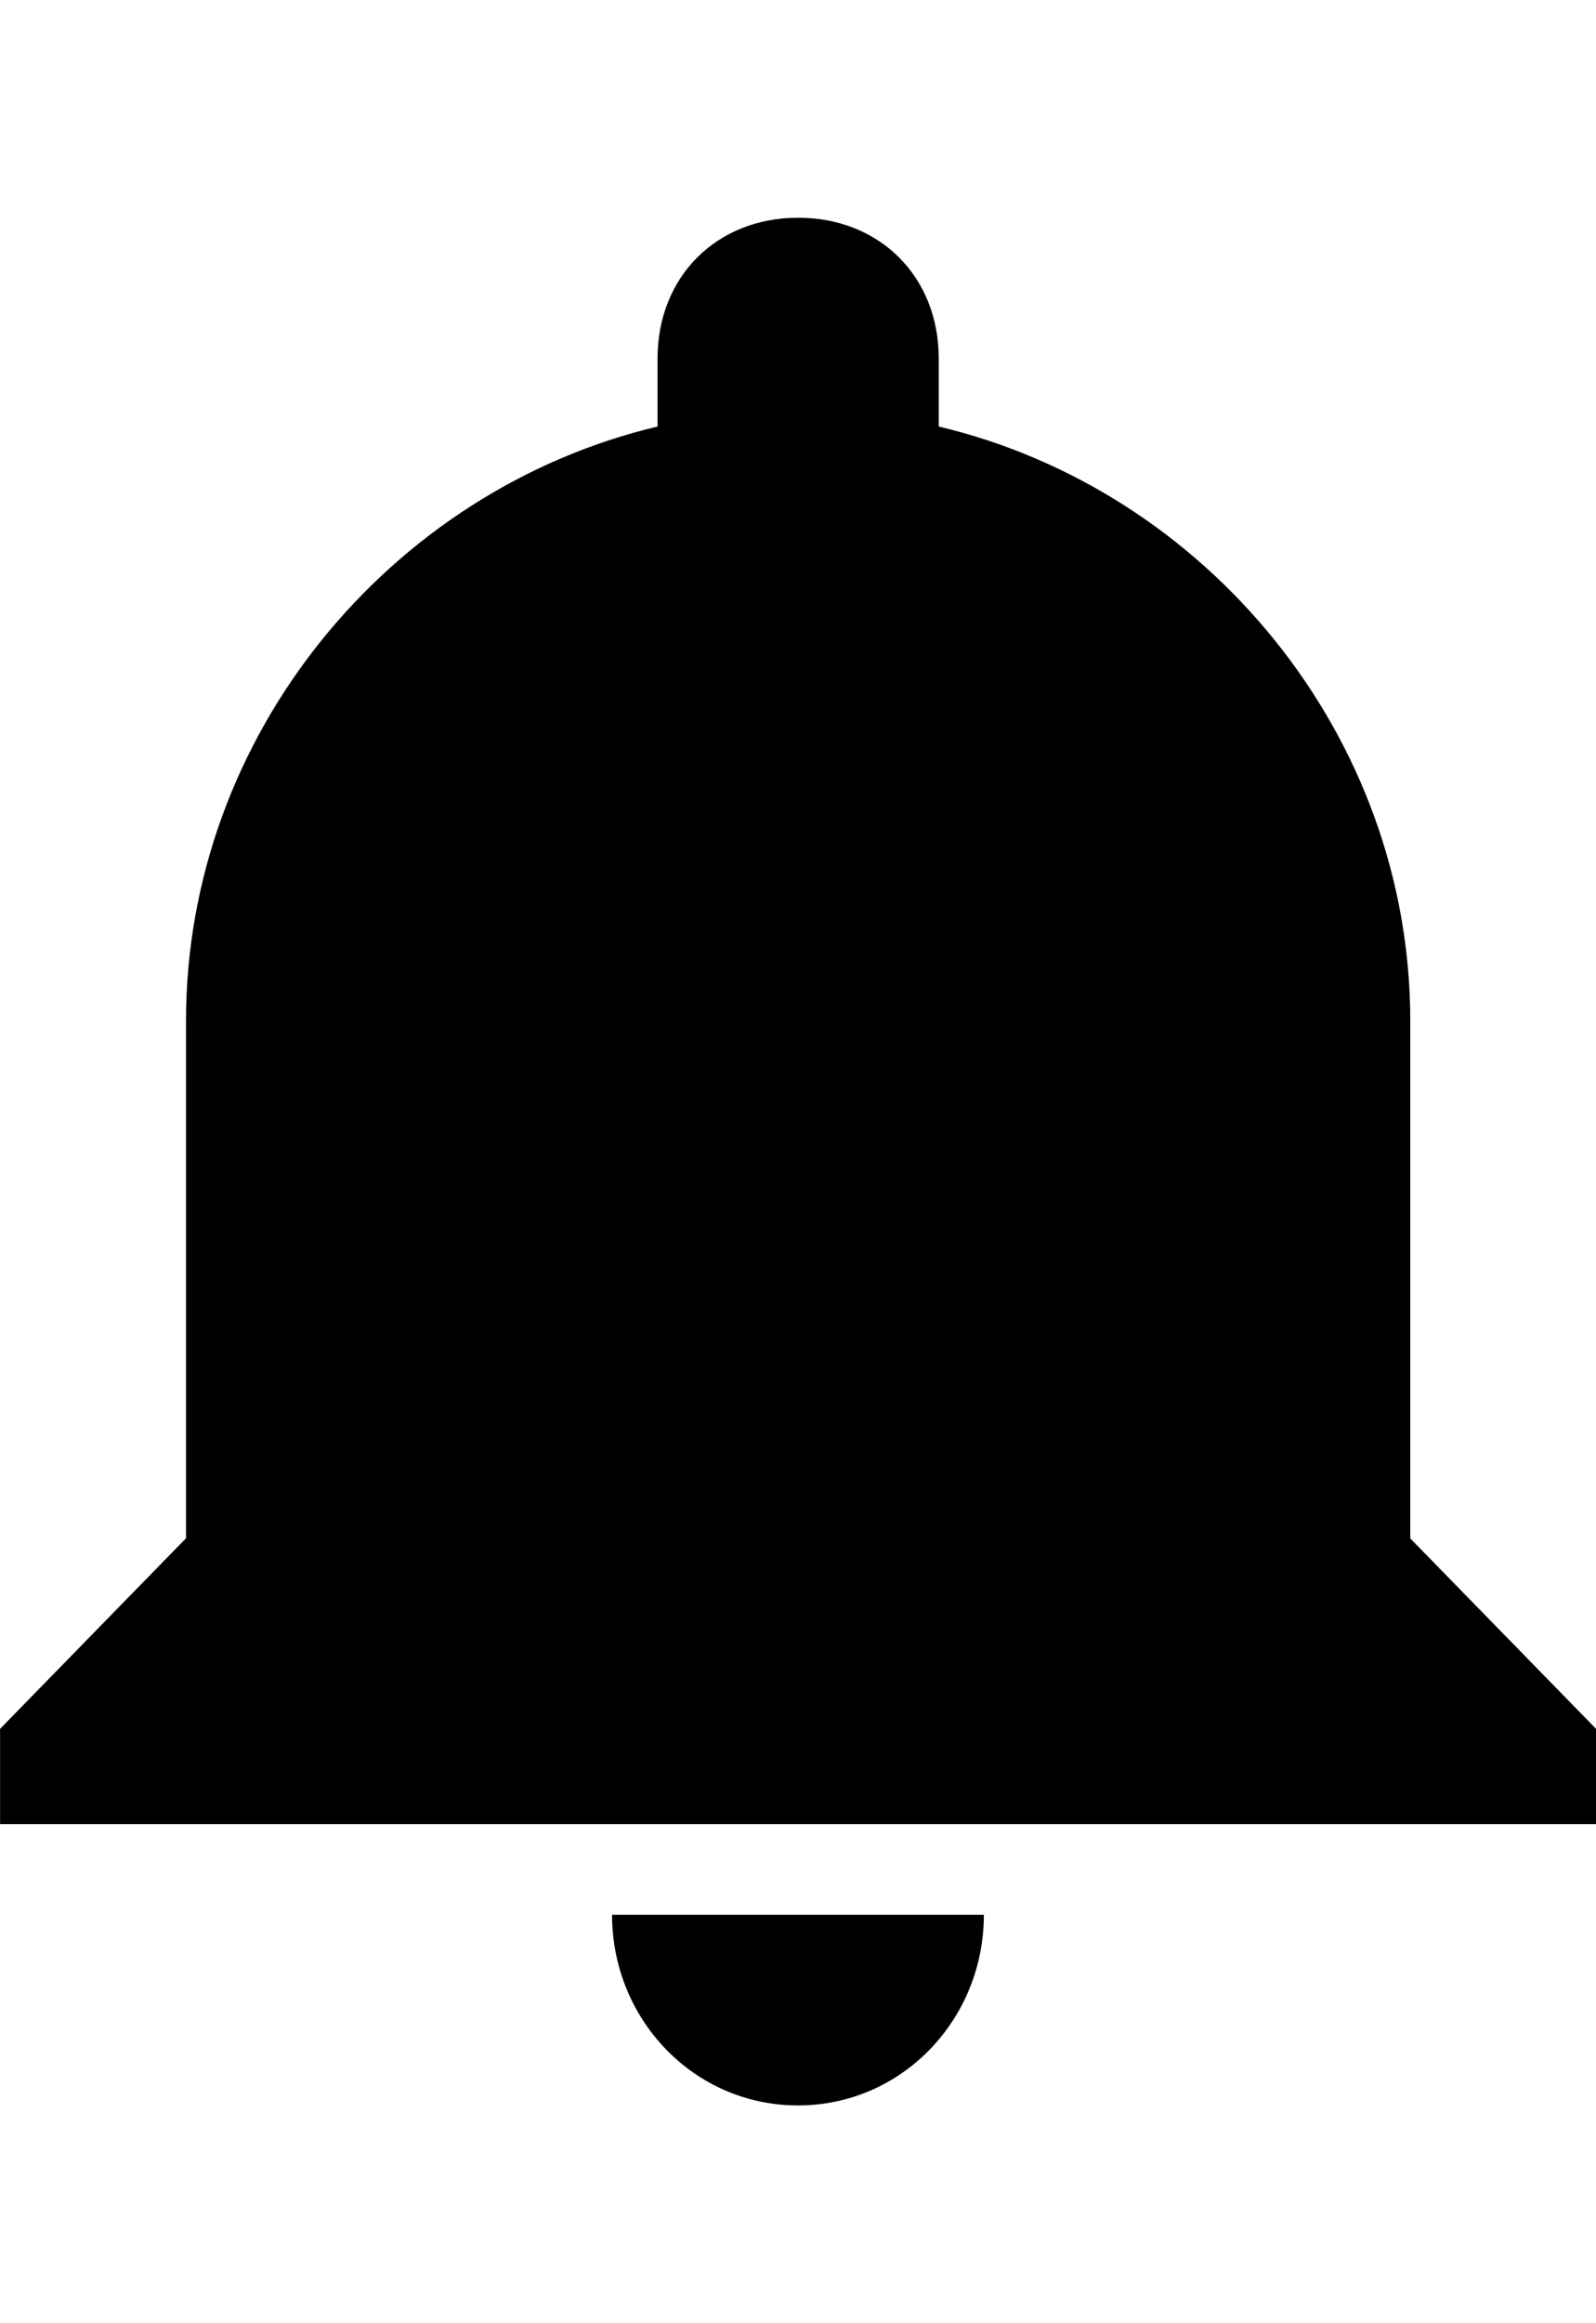 <!-- Generated by IcoMoon.io -->
<svg version="1.1" xmlns="http://www.w3.org/2000/svg" width="22" height="32" viewBox="0 0 22 32">
<title>ion-android-notifications</title>
<path d="M11 29c-1.438 0-2.563-1.188-2.563-2.625h5.125c0 1.438-1.125 2.625-2.563 2.625zM19.438 21.188l2.563 2.625v1.313h-22v-1.313l2.563-2.625v-7.125c0-3.938 2.813-7.313 6.5-8.188v-0.938c0-1.125 0.813-1.938 1.938-1.938s1.938 0.813 1.938 1.938v0.938c3.688 0.875 6.5 4.25 6.5 8.188v7.125z"></path>
</svg>
